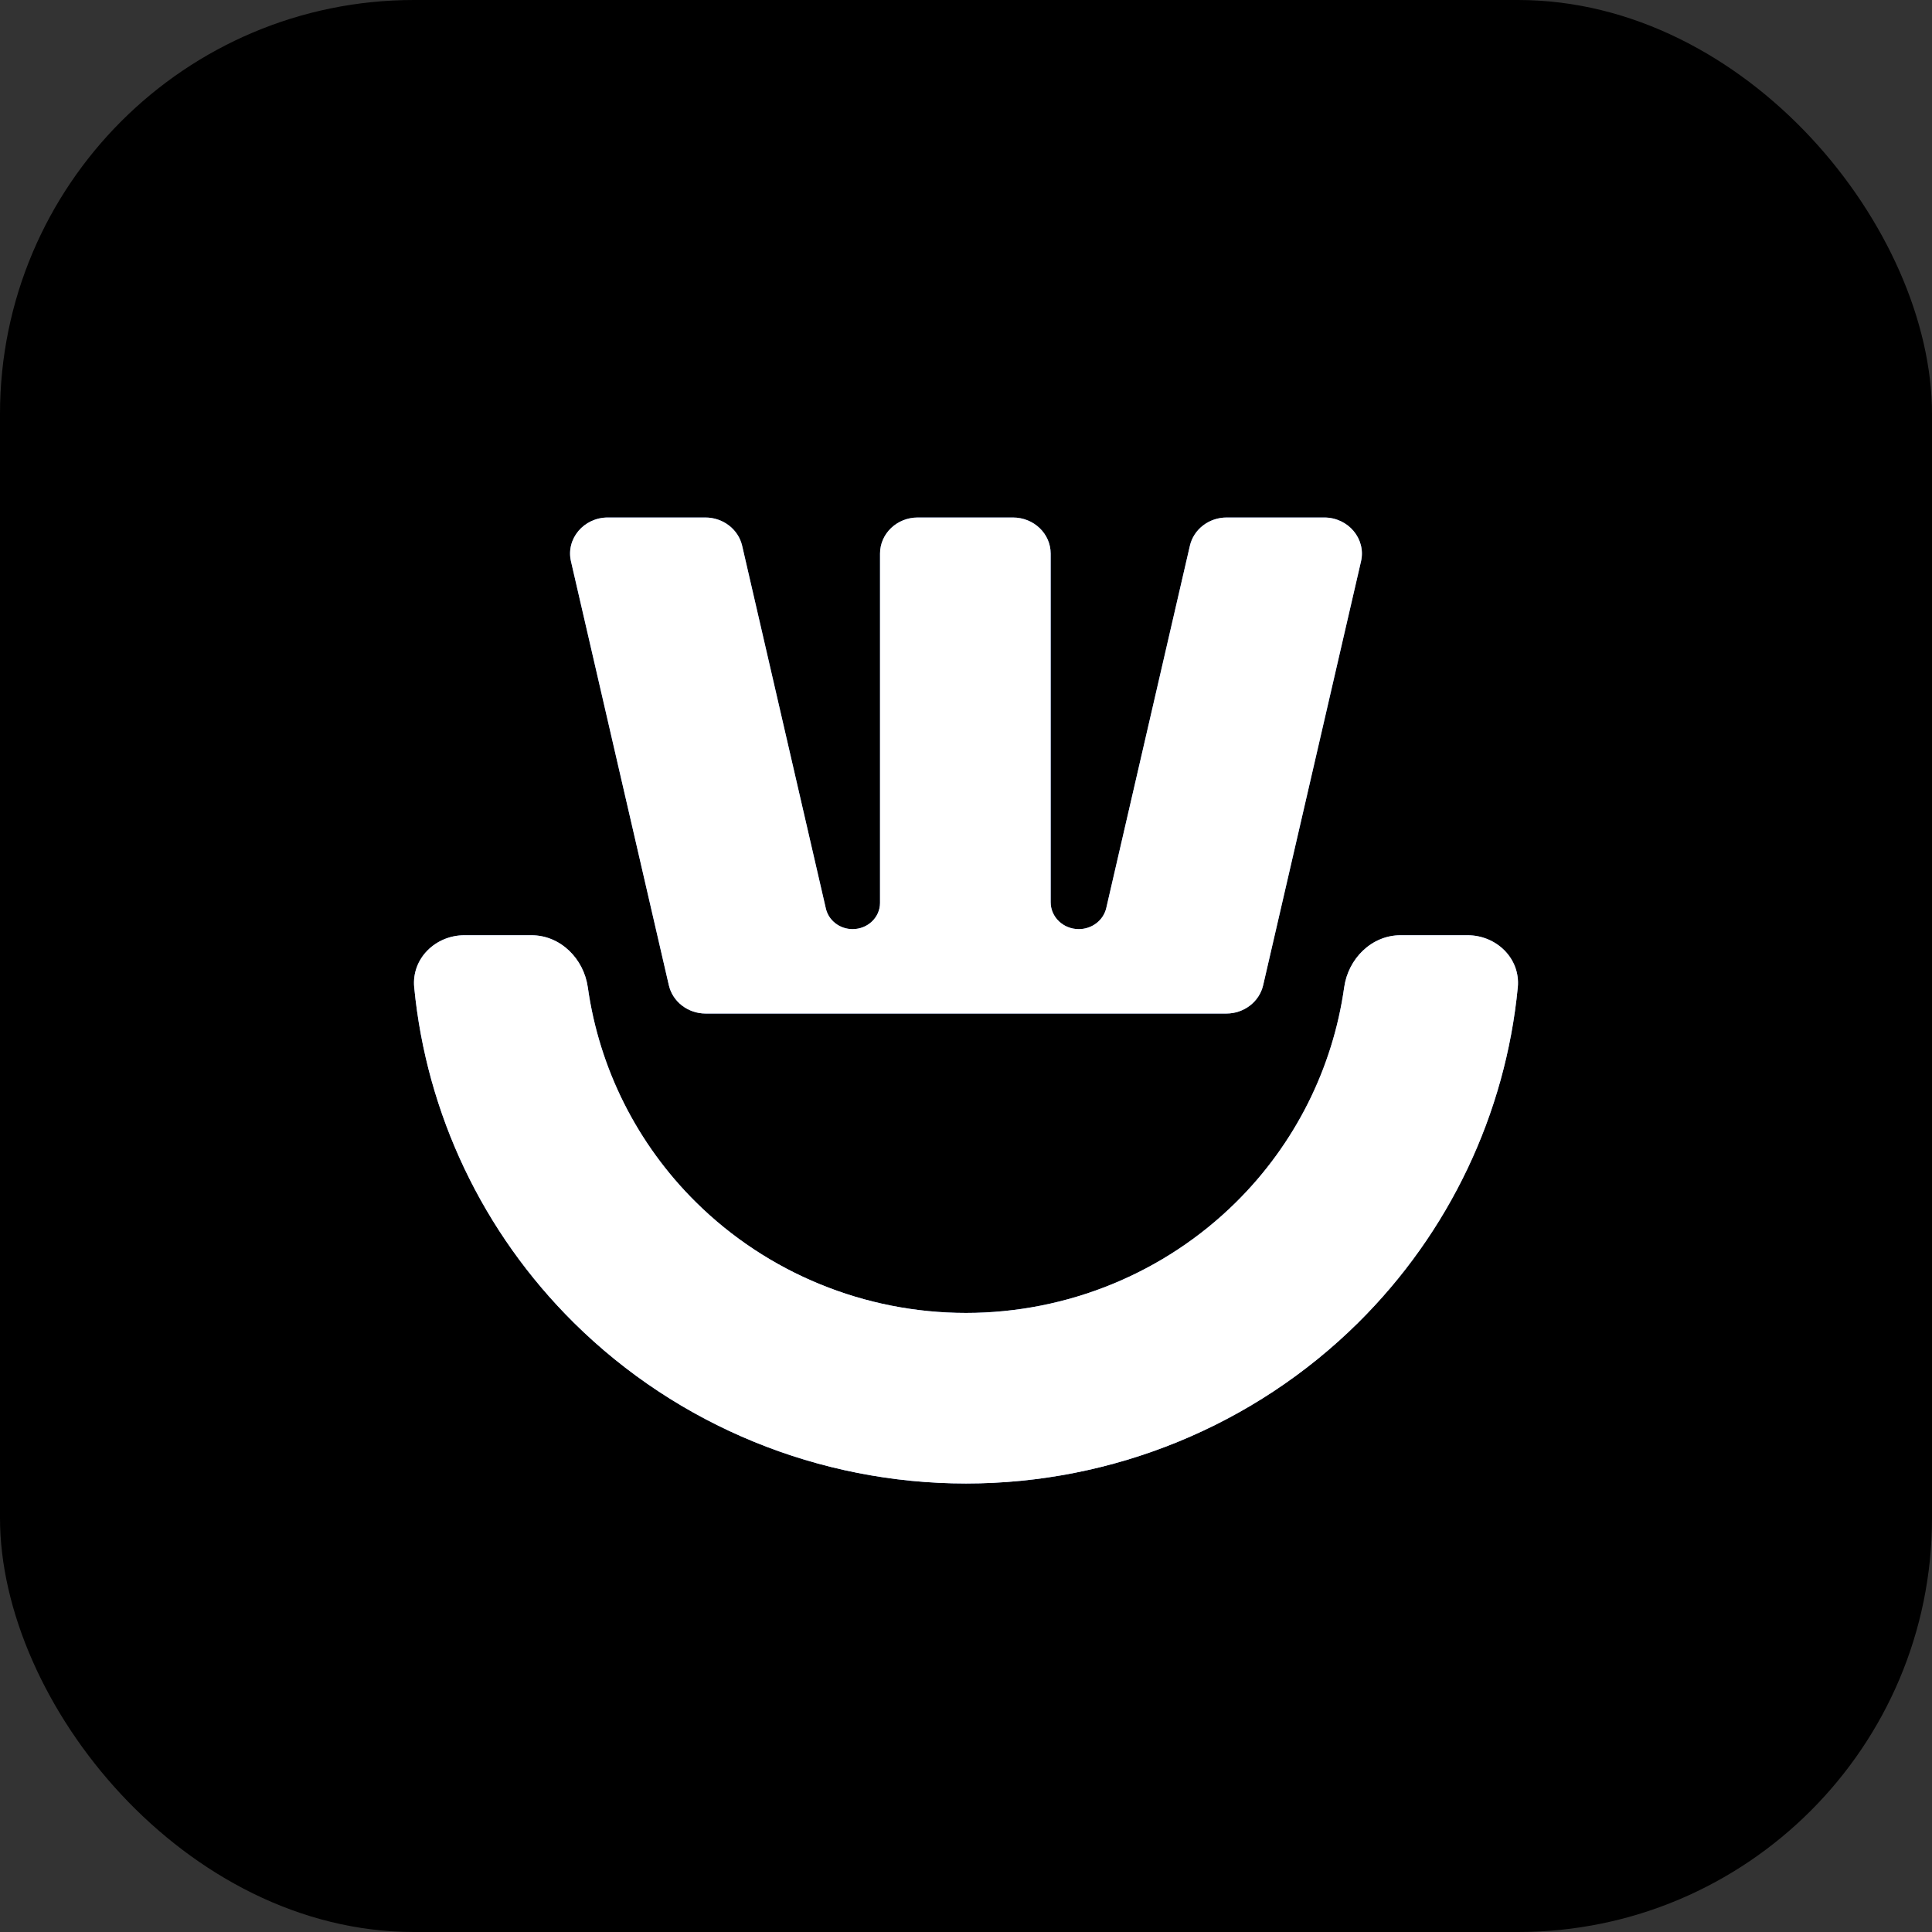 <svg width="56" height="56" viewBox="0 0 56 56" fill="none" xmlns="http://www.w3.org/2000/svg">
<rect x="0" y="0" width="56" height="56" fill="#333333" stroke="none"/>
<rect width="56" height="56" rx="12" fill="black"/>
<path d="M16.55 16.271C16.399 15.619 16.919 15 17.617 15H20.445C20.957 15 21.401 15.341 21.512 15.82L23.938 26.335C24.019 26.683 24.341 26.931 24.713 26.931C25.152 26.931 25.508 26.591 25.508 26.171V16.046C25.508 15.468 25.997 15 26.6 15H29.361C29.965 15 30.454 15.468 30.454 16.046V26.151C30.454 26.582 30.819 26.931 31.269 26.931C31.652 26.931 31.983 26.677 32.066 26.319L34.489 15.82C34.599 15.341 35.043 15 35.555 15H38.383C39.081 15 39.6 15.619 39.45 16.271L36.613 28.558C36.502 29.037 36.058 29.378 35.546 29.378H20.454C19.942 29.378 19.498 29.037 19.387 28.558L16.55 16.271Z" fill="url(#paint0_linear_756_672)"/>
<path d="M16.55 16.271C16.399 15.619 16.919 15 17.617 15H20.445C20.957 15 21.401 15.341 21.512 15.82L23.938 26.335C24.019 26.683 24.341 26.931 24.713 26.931C25.152 26.931 25.508 26.591 25.508 26.171V16.046C25.508 15.468 25.997 15 26.6 15H29.361C29.965 15 30.454 15.468 30.454 16.046V26.151C30.454 26.582 30.819 26.931 31.269 26.931C31.652 26.931 31.983 26.677 32.066 26.319L34.489 15.82C34.599 15.341 35.043 15 35.555 15H38.383C39.081 15 39.6 15.619 39.45 16.271L36.613 28.558C36.502 29.037 36.058 29.378 35.546 29.378H20.454C19.942 29.378 19.498 29.037 19.387 28.558L16.55 16.271Z" fill="white"/>
<path d="M42.536 27.108C43.381 27.108 44.074 27.787 43.994 28.619C43.64 32.28 42.011 35.723 39.361 38.345C36.348 41.326 32.261 43 28 43C23.739 43 19.652 41.326 16.639 38.345C13.989 35.723 12.36 32.28 12.006 28.619C11.926 27.787 12.619 27.108 13.464 27.108L15.402 27.108C16.247 27.108 16.921 27.789 17.038 28.617C17.368 30.963 18.461 33.155 20.174 34.849C22.25 36.902 25.065 38.056 28 38.056C30.935 38.056 33.75 36.902 35.826 34.849C37.539 33.155 38.632 30.963 38.962 28.617C39.079 27.789 39.753 27.108 40.598 27.108H42.536Z" fill="url(#paint1_linear_756_672)"/>
<path d="M42.536 27.108C43.381 27.108 44.074 27.787 43.994 28.619C43.64 32.28 42.011 35.723 39.361 38.345C36.348 41.326 32.261 43 28 43C23.739 43 19.652 41.326 16.639 38.345C13.989 35.723 12.36 32.28 12.006 28.619C11.926 27.787 12.619 27.108 13.464 27.108L15.402 27.108C16.247 27.108 16.921 27.789 17.038 28.617C17.368 30.963 18.461 33.155 20.174 34.849C22.25 36.902 25.065 38.056 28 38.056C30.935 38.056 33.75 36.902 35.826 34.849C37.539 33.155 38.632 30.963 38.962 28.617C39.079 27.789 39.753 27.108 40.598 27.108H42.536Z" fill="white"/>
<defs>
<linearGradient id="paint0_linear_756_672" x1="28" y1="15" x2="28" y2="43" gradientUnits="userSpaceOnUse">
<stop stop-color="#5A7FDE"/>
<stop offset="1" stop-color="#9CBAFF"/>
</linearGradient>
<linearGradient id="paint1_linear_756_672" x1="28" y1="15" x2="28" y2="43" gradientUnits="userSpaceOnUse">
<stop stop-color="#5A7FDE"/>
<stop offset="1" stop-color="#9CBAFF"/>
</linearGradient>
</defs>
</svg>
